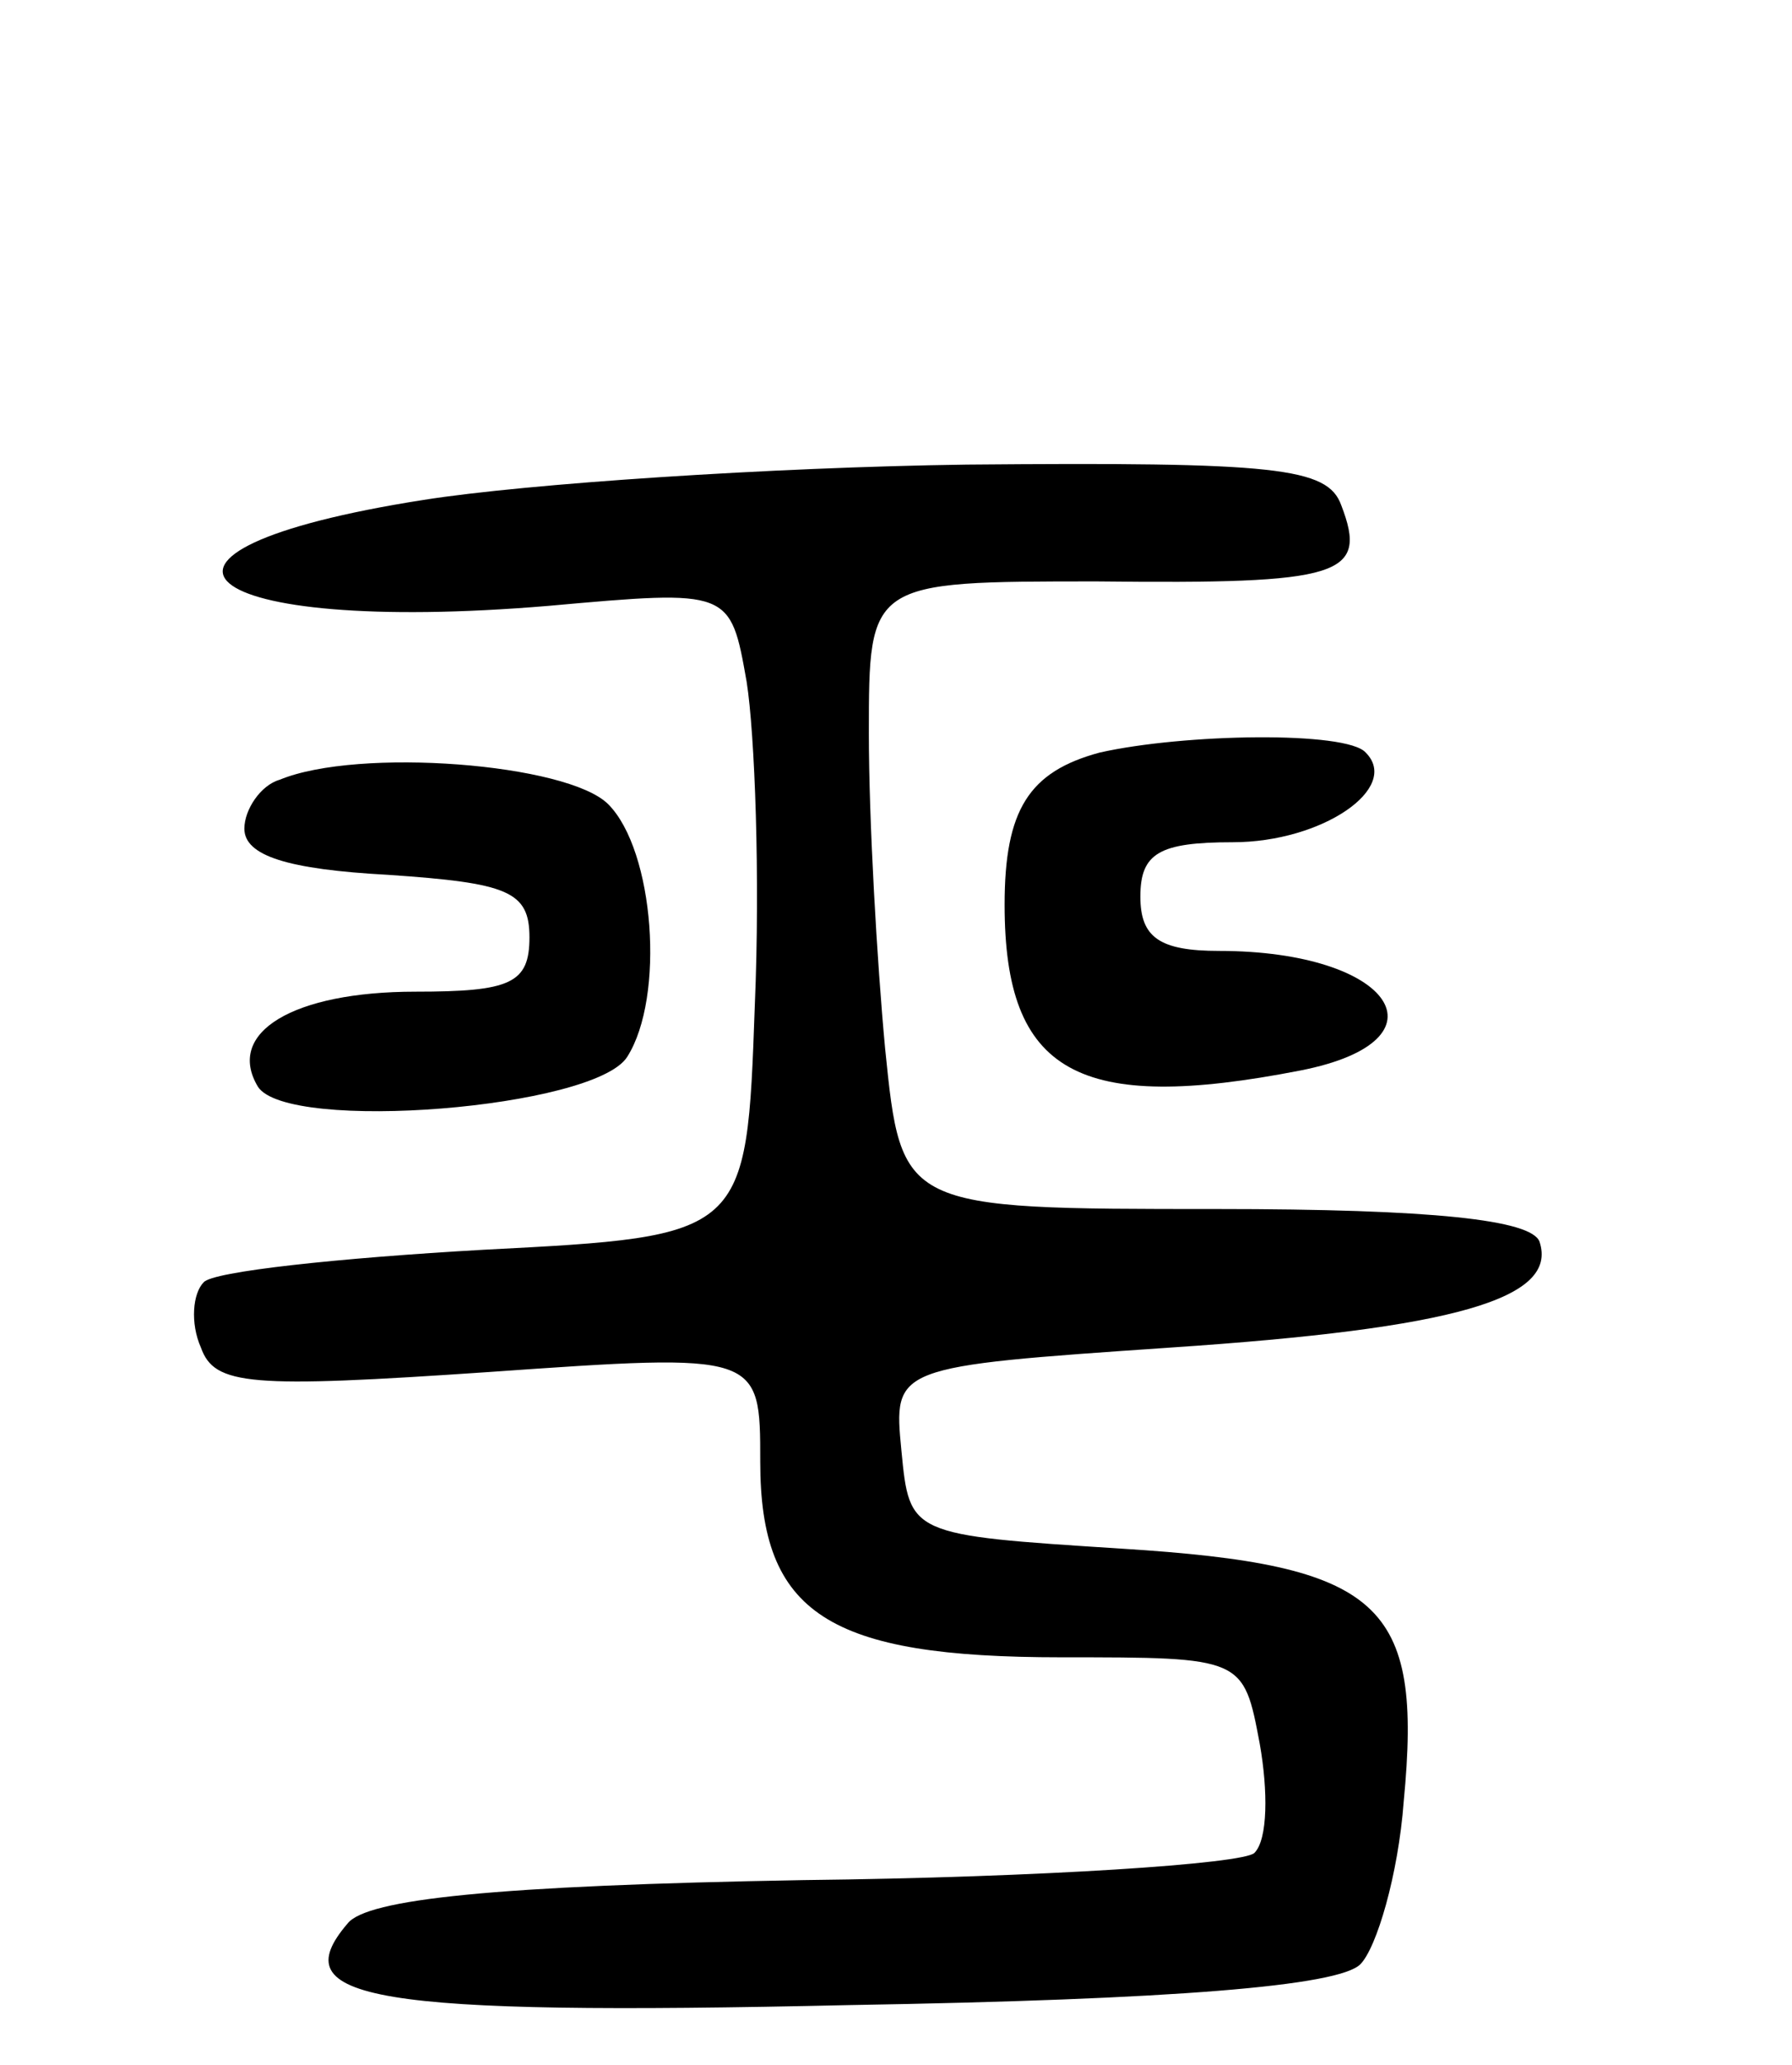 <svg version="1.0" xmlns="http://www.w3.org/2000/svg"
 width="66pt" height="76pt" viewBox="0 0 66 76"
 preserveAspectRatio="xMidYMid meet">
<g transform="translate(0,76) scale(0.1,-0.1)"
fill="#000000" stroke="none">
<path d="M156 576 c-121 -19 -85 -50 46 -39 67 6 67 6 73 -28 3 -19 5 -72 3
-119 -3 -85 -3 -85 -100 -90 -53 -3 -100 -8 -103 -12 -4 -4 -5 -15 -1 -24 5
-14 18 -15 106 -9 100 7 100 7 100 -33 0 -56 25 -72 111 -72 67 0 67 0 73 -32
3 -17 3 -35 -2 -40 -4 -4 -78 -9 -166 -10 -114 -2 -161 -7 -168 -16 -24 -28 8
-34 185 -30 119 2 180 7 188 15 6 6 14 33 16 60 7 73 -8 87 -104 93 -78 5 -78
5 -81 36 -3 31 -3 31 99 38 105 7 143 18 136 39 -3 8 -39 12 -119 12 -116 0
-116 0 -122 59 -3 32 -6 84 -6 116 0 56 0 56 84 56 90 -1 100 2 90 28 -5 14
-24 16 -138 15 -72 -1 -162 -7 -200 -13z"/>
<path d="M405 483 c-26 -7 -35 -21 -35 -56 0 -62 27 -77 109 -61 56 11 34 44
-30 44 -22 0 -29 5 -29 20 0 16 7 20 34 20 33 0 62 20 49 33 -7 8 -67 7 -98 0z"/>
<path d="M103 473 c-7 -2 -13 -11 -13 -18 0 -10 16 -15 53 -17 44 -3 52 -6 52
-23 0 -17 -7 -20 -42 -20 -45 0 -70 -15 -58 -35 11 -17 124 -8 136 11 14 22
10 76 -7 93 -15 15 -92 21 -121 9z"/>
</g>
</svg>
